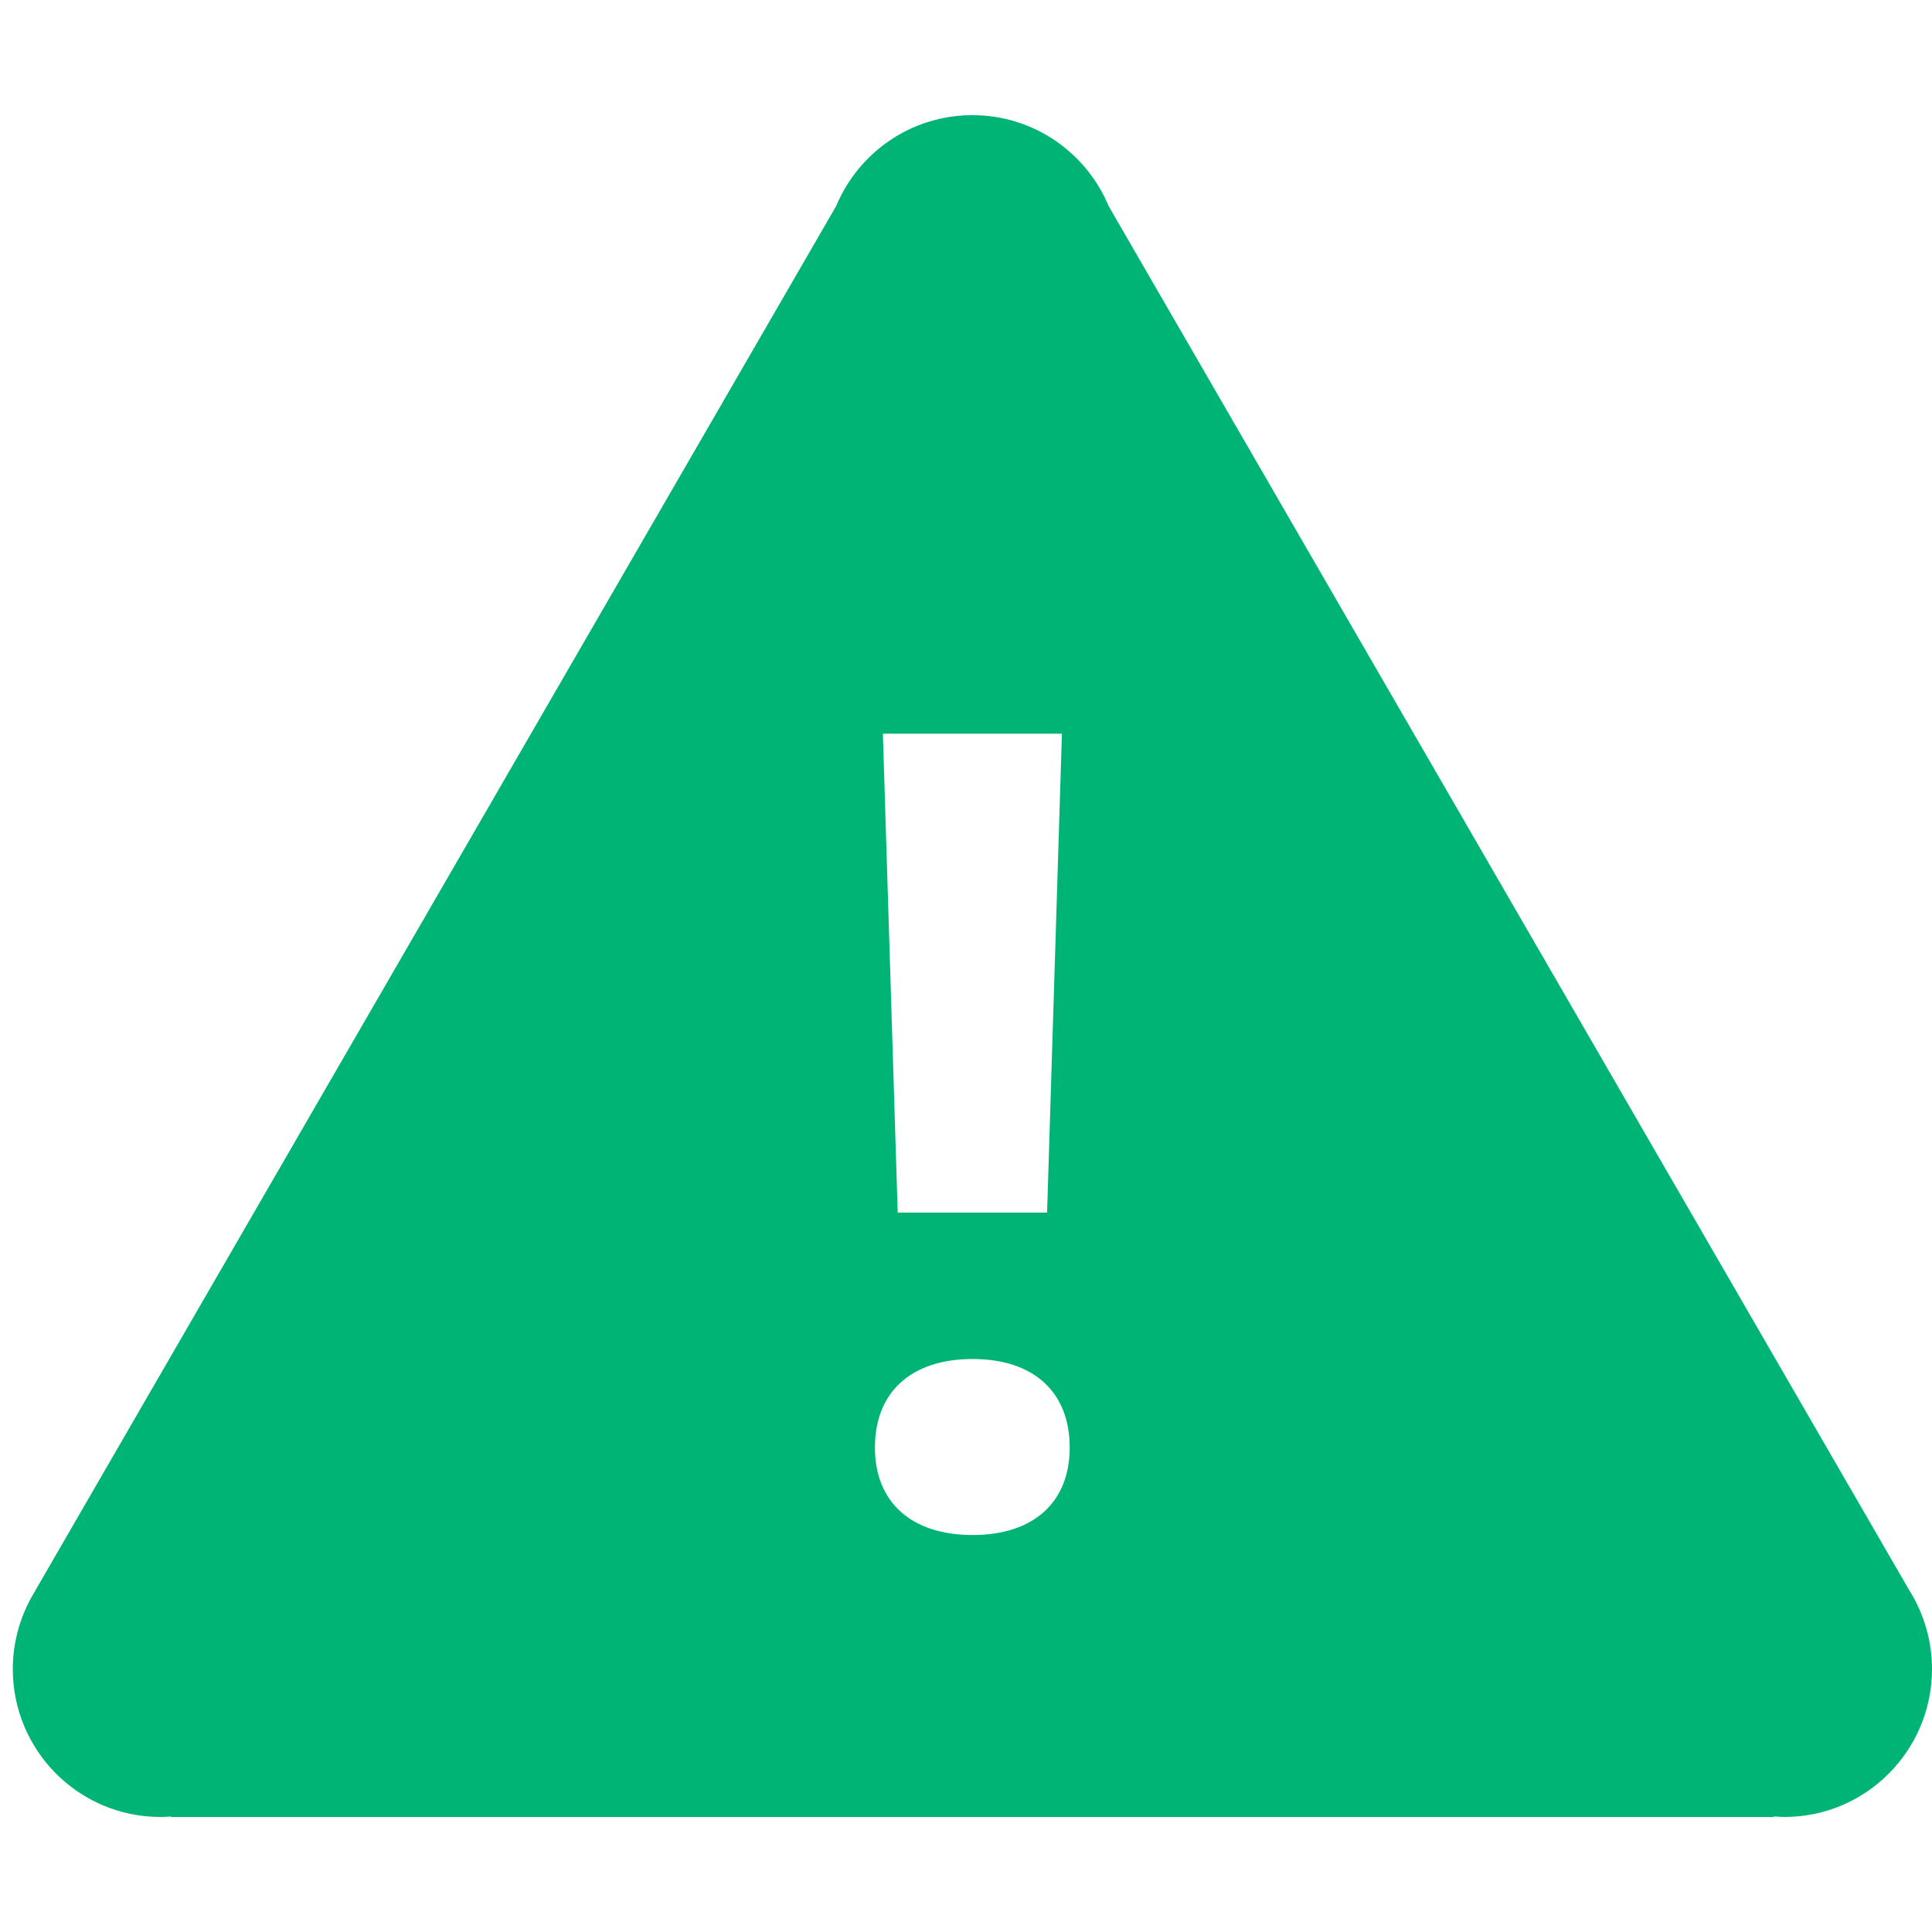 <?xml version="1.0" encoding="UTF-8"?>
<svg width="151px" height="150px" viewBox="0 0 151 150" version="1.1" xmlns="http://www.w3.org/2000/svg" xmlns:xlink="http://www.w3.org/1999/xlink">
    <!-- Generator: Sketch 53.2 (72643) - https://sketchapp.com -->
    <title>Report (Jade)</title>
    <desc>Created with Sketch.</desc>
    <g id="Report-(Blue-Gray)" stroke="none" stroke-width="1" fill="none" fill-rule="evenodd" transform="translate(1, 0)">
        <g id="icons8-error" transform="translate(0, 9)" fill="#00B476" fill-rule="nonzero">
            <path d="M75,0 C70.202,0 66.093,2.93 64.352,7.104 L1.735,115.347 L1.735,115.359 C0.605,117.183 0.004,119.287 0,121.435 C1.28102657e-15,127.822 5.166,133 11.538,133 C11.809,132.998 12.08,132.987 12.35,132.966 L12.372,133 L75,133 L137.628,133 L137.65,132.955 C137.92,132.979 138.191,132.994 138.462,133 C144.834,133 150,127.822 150,121.435 C149.998,119.283 149.397,117.175 148.265,115.347 L148.175,115.189 C148.171,115.185 148.167,115.182 148.163,115.178 L85.648,7.104 C83.907,2.93 79.798,0 75,0 Z M68.003,48.339 L81.997,48.339 L80.837,85.768 L69.163,85.768 L68.003,48.339 Z M75.023,97.209 C79.765,97.209 82.606,99.766 82.606,104.132 C82.606,108.417 79.765,110.965 75.023,110.965 C70.246,110.965 67.383,108.417 67.383,104.132 C67.383,99.766 70.24,97.209 75.023,97.209 Z" id="Shape"></path>
        </g>
    </g>
</svg>